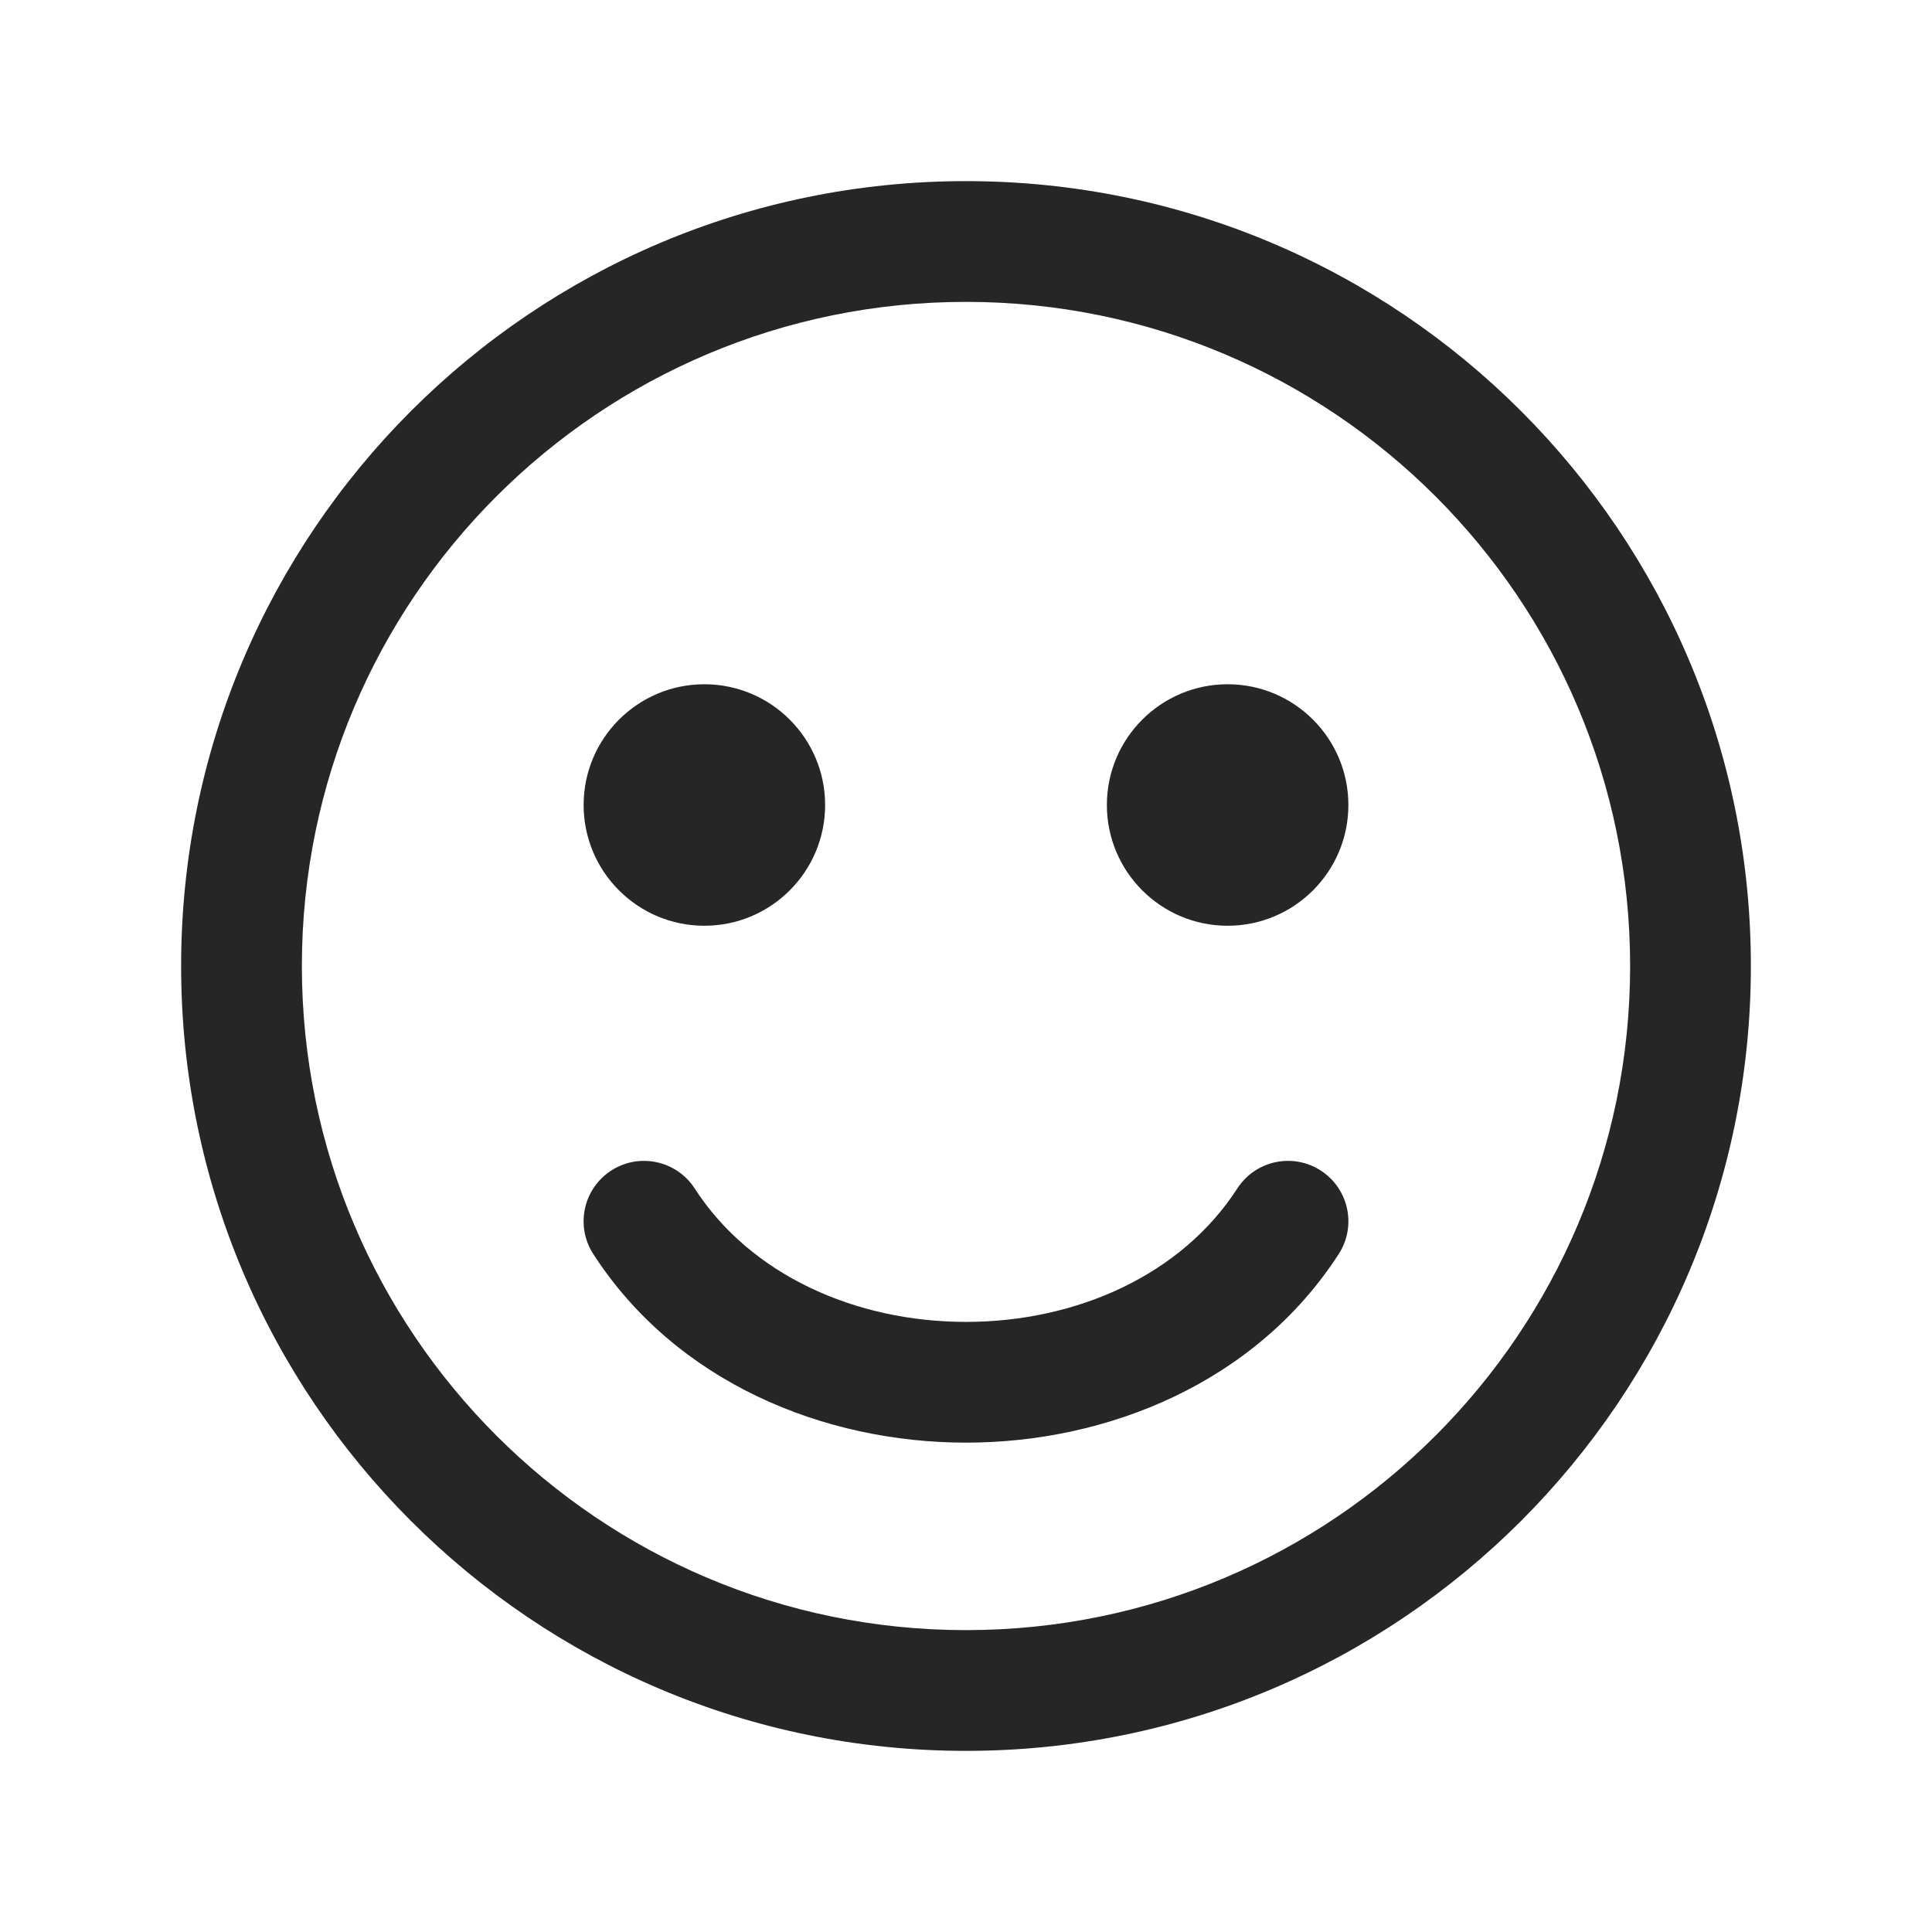 <svg width="24" height="24" viewBox="0 0 24 24" fill="none" xmlns="http://www.w3.org/2000/svg">
<path fill-rule="evenodd" clip-rule="evenodd" d="M3.75 12C3.75 7.444 7.444 3.75 12 3.75C16.556 3.75 20.25 7.444 20.25 12C20.25 16.556 16.556 20.25 12 20.25C7.444 20.25 3.75 16.556 3.75 12ZM12 2.25C6.615 2.25 2.25 6.615 2.25 12C2.25 17.385 6.615 21.75 12 21.75C17.385 21.75 21.75 17.385 21.75 12C21.75 6.615 17.385 2.25 12 2.25ZM8.75 8.5C7.922 8.5 7.25 9.172 7.25 10C7.25 10.828 7.922 11.5 8.75 11.5C9.578 11.5 10.25 10.828 10.25 10C10.25 9.172 9.578 8.5 8.75 8.5ZM7.593 14.541C7.941 14.316 8.405 14.416 8.63 14.764C9.322 15.836 10.623 16.421 12 16.421C13.377 16.421 14.678 15.836 15.37 14.764C15.595 14.416 16.059 14.316 16.407 14.541C16.755 14.766 16.855 15.23 16.63 15.578C15.6 17.173 13.762 17.921 12 17.921C10.238 17.921 8.4 17.173 7.37 15.578C7.145 15.23 7.245 14.766 7.593 14.541ZM15.25 8.5C14.422 8.5 13.75 9.172 13.75 10C13.75 10.828 14.422 11.5 15.25 11.5C16.078 11.5 16.75 10.828 16.75 10C16.75 9.172 16.078 8.5 15.25 8.5Z" fill="#262626"/>
</svg>
